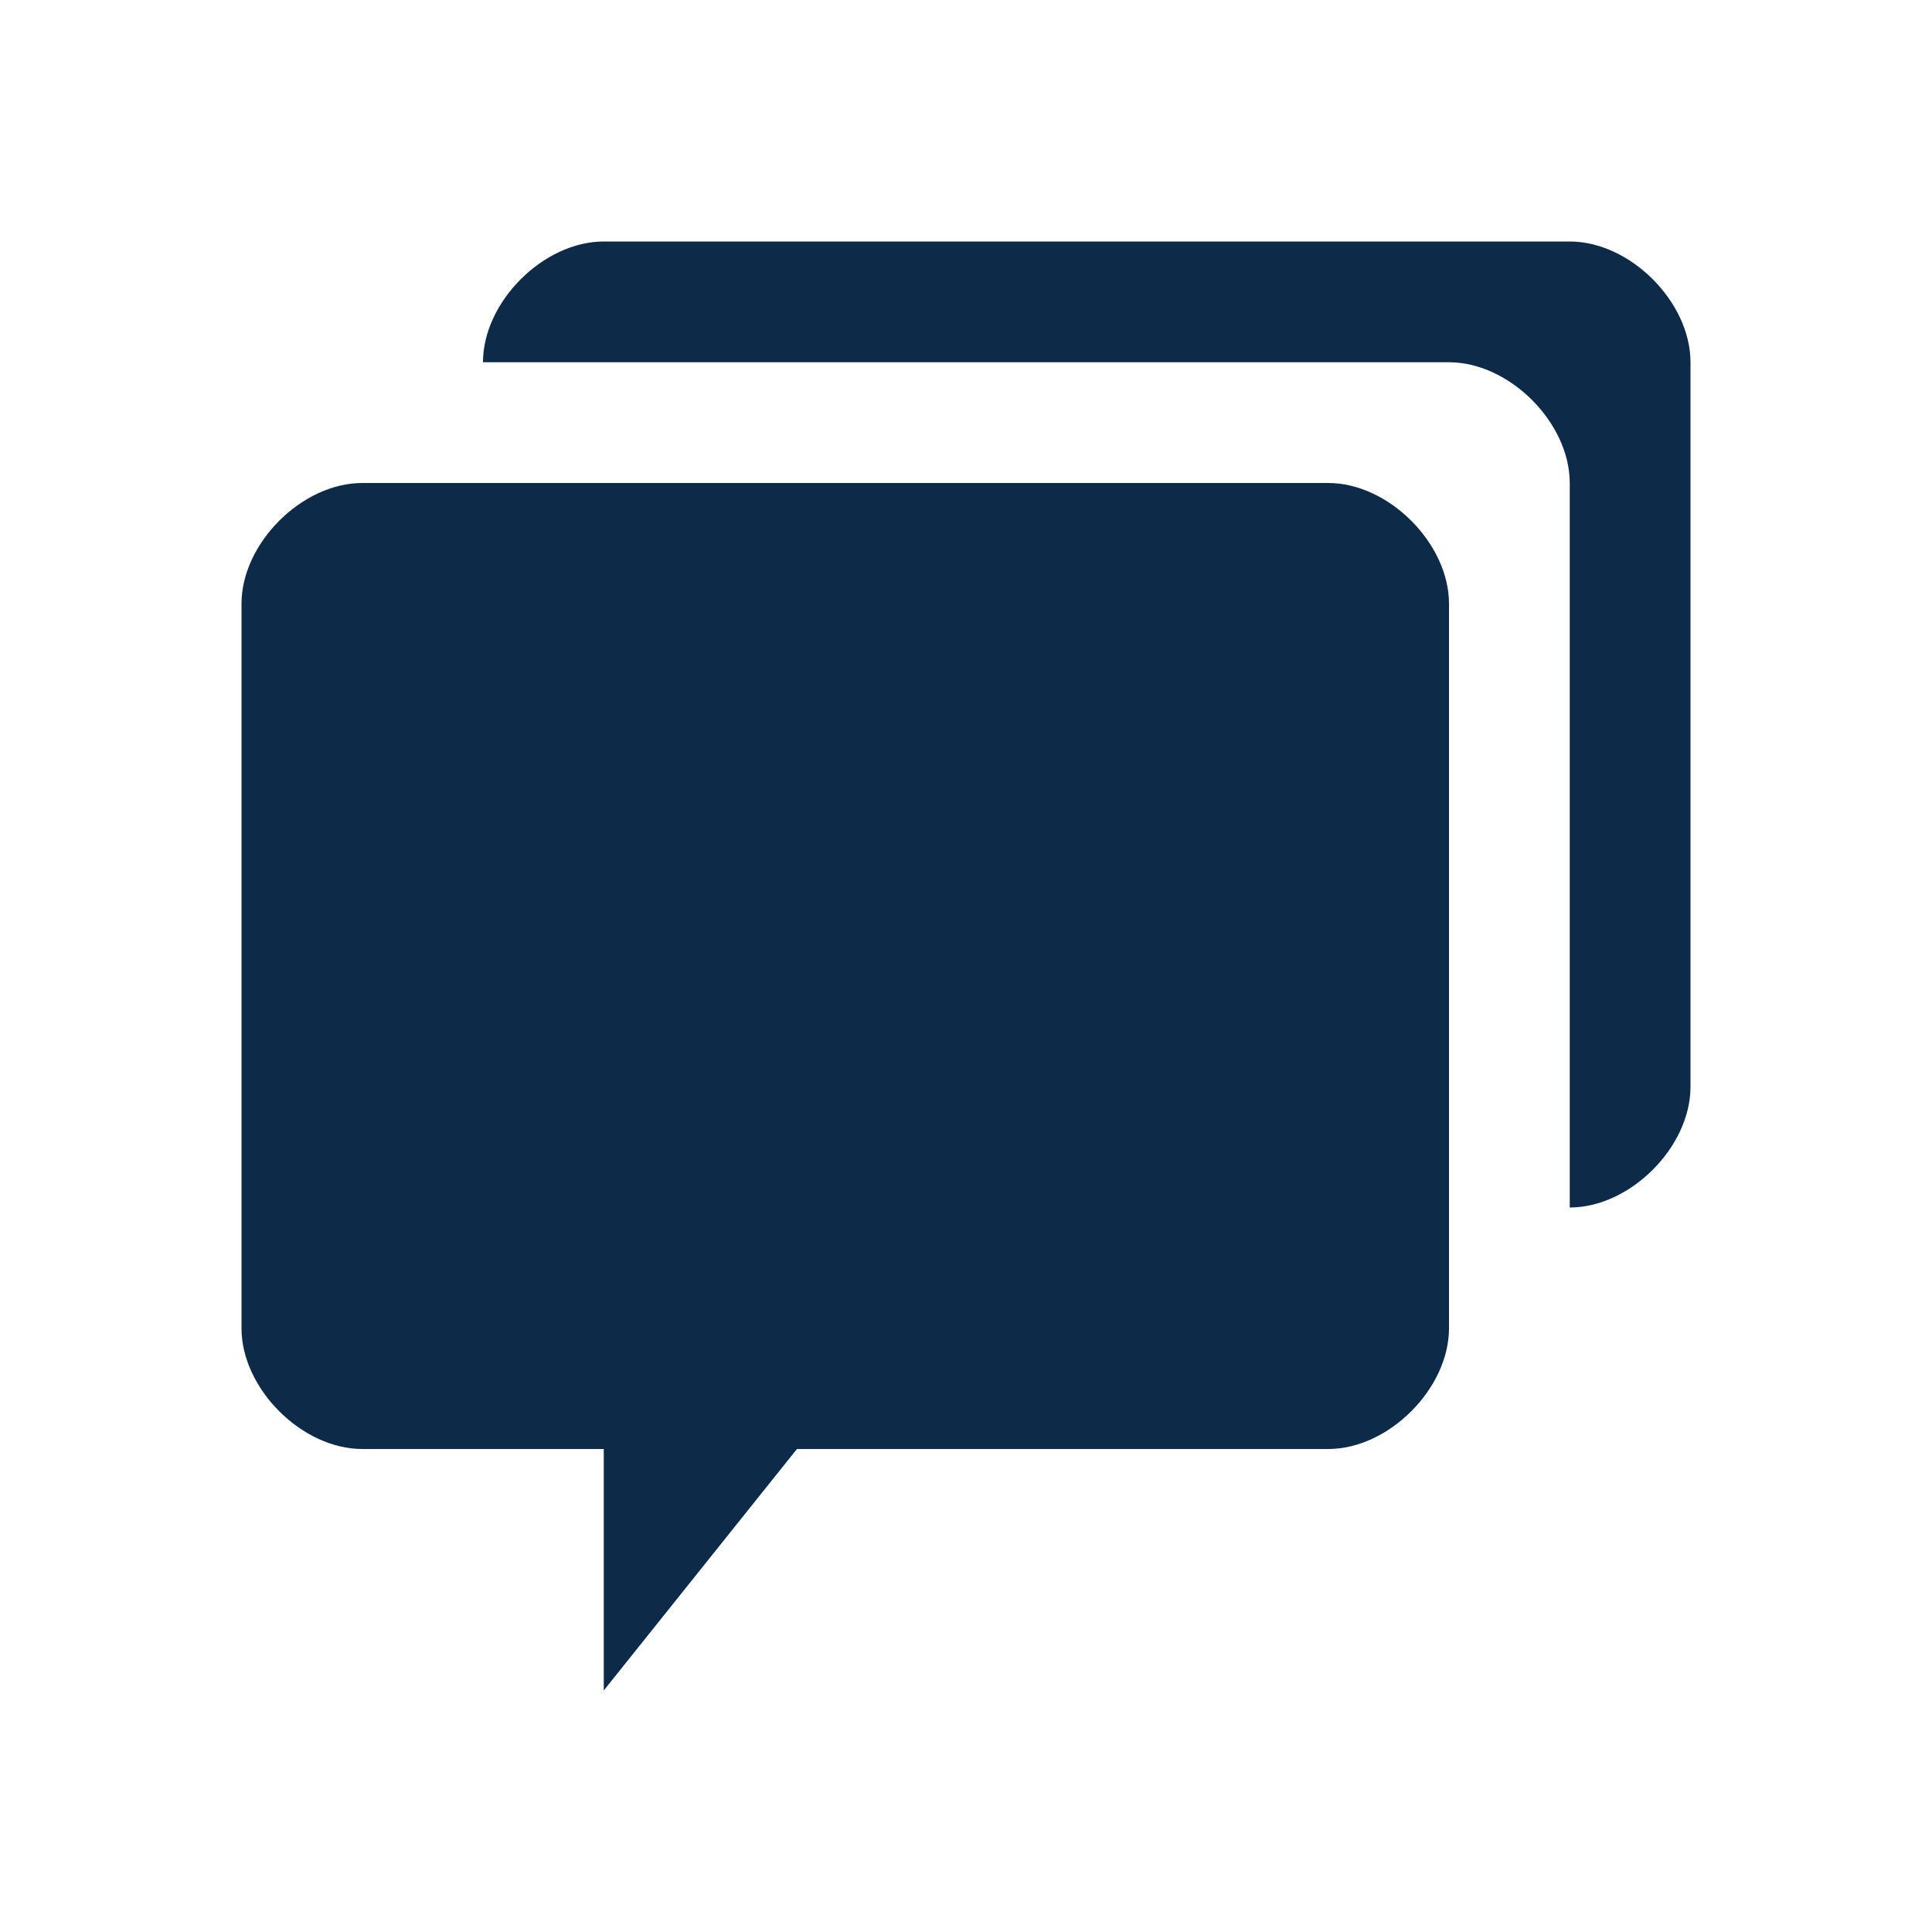 <svg width="16" height="16" viewBox="0 0 16 16" fill="none" xmlns="http://www.w3.org/2000/svg">
<path d="M12 5V11C12 11.5 11.5 12 11 12H6.6L5 14V12H3C2.5 12 2 11.5 2 11V5C2 4.5 2.5 4 3 4H11C11.5 4 12 4.5 12 5ZM13 2H5C4.5 2 4 2.5 4 3H12C12.5 3 13 3.5 13 4V10C13.5 10 14 9.5 14 9V3C14 2.5 13.5 2 13 2Z" fill="#0D2B49"/>
</svg>
